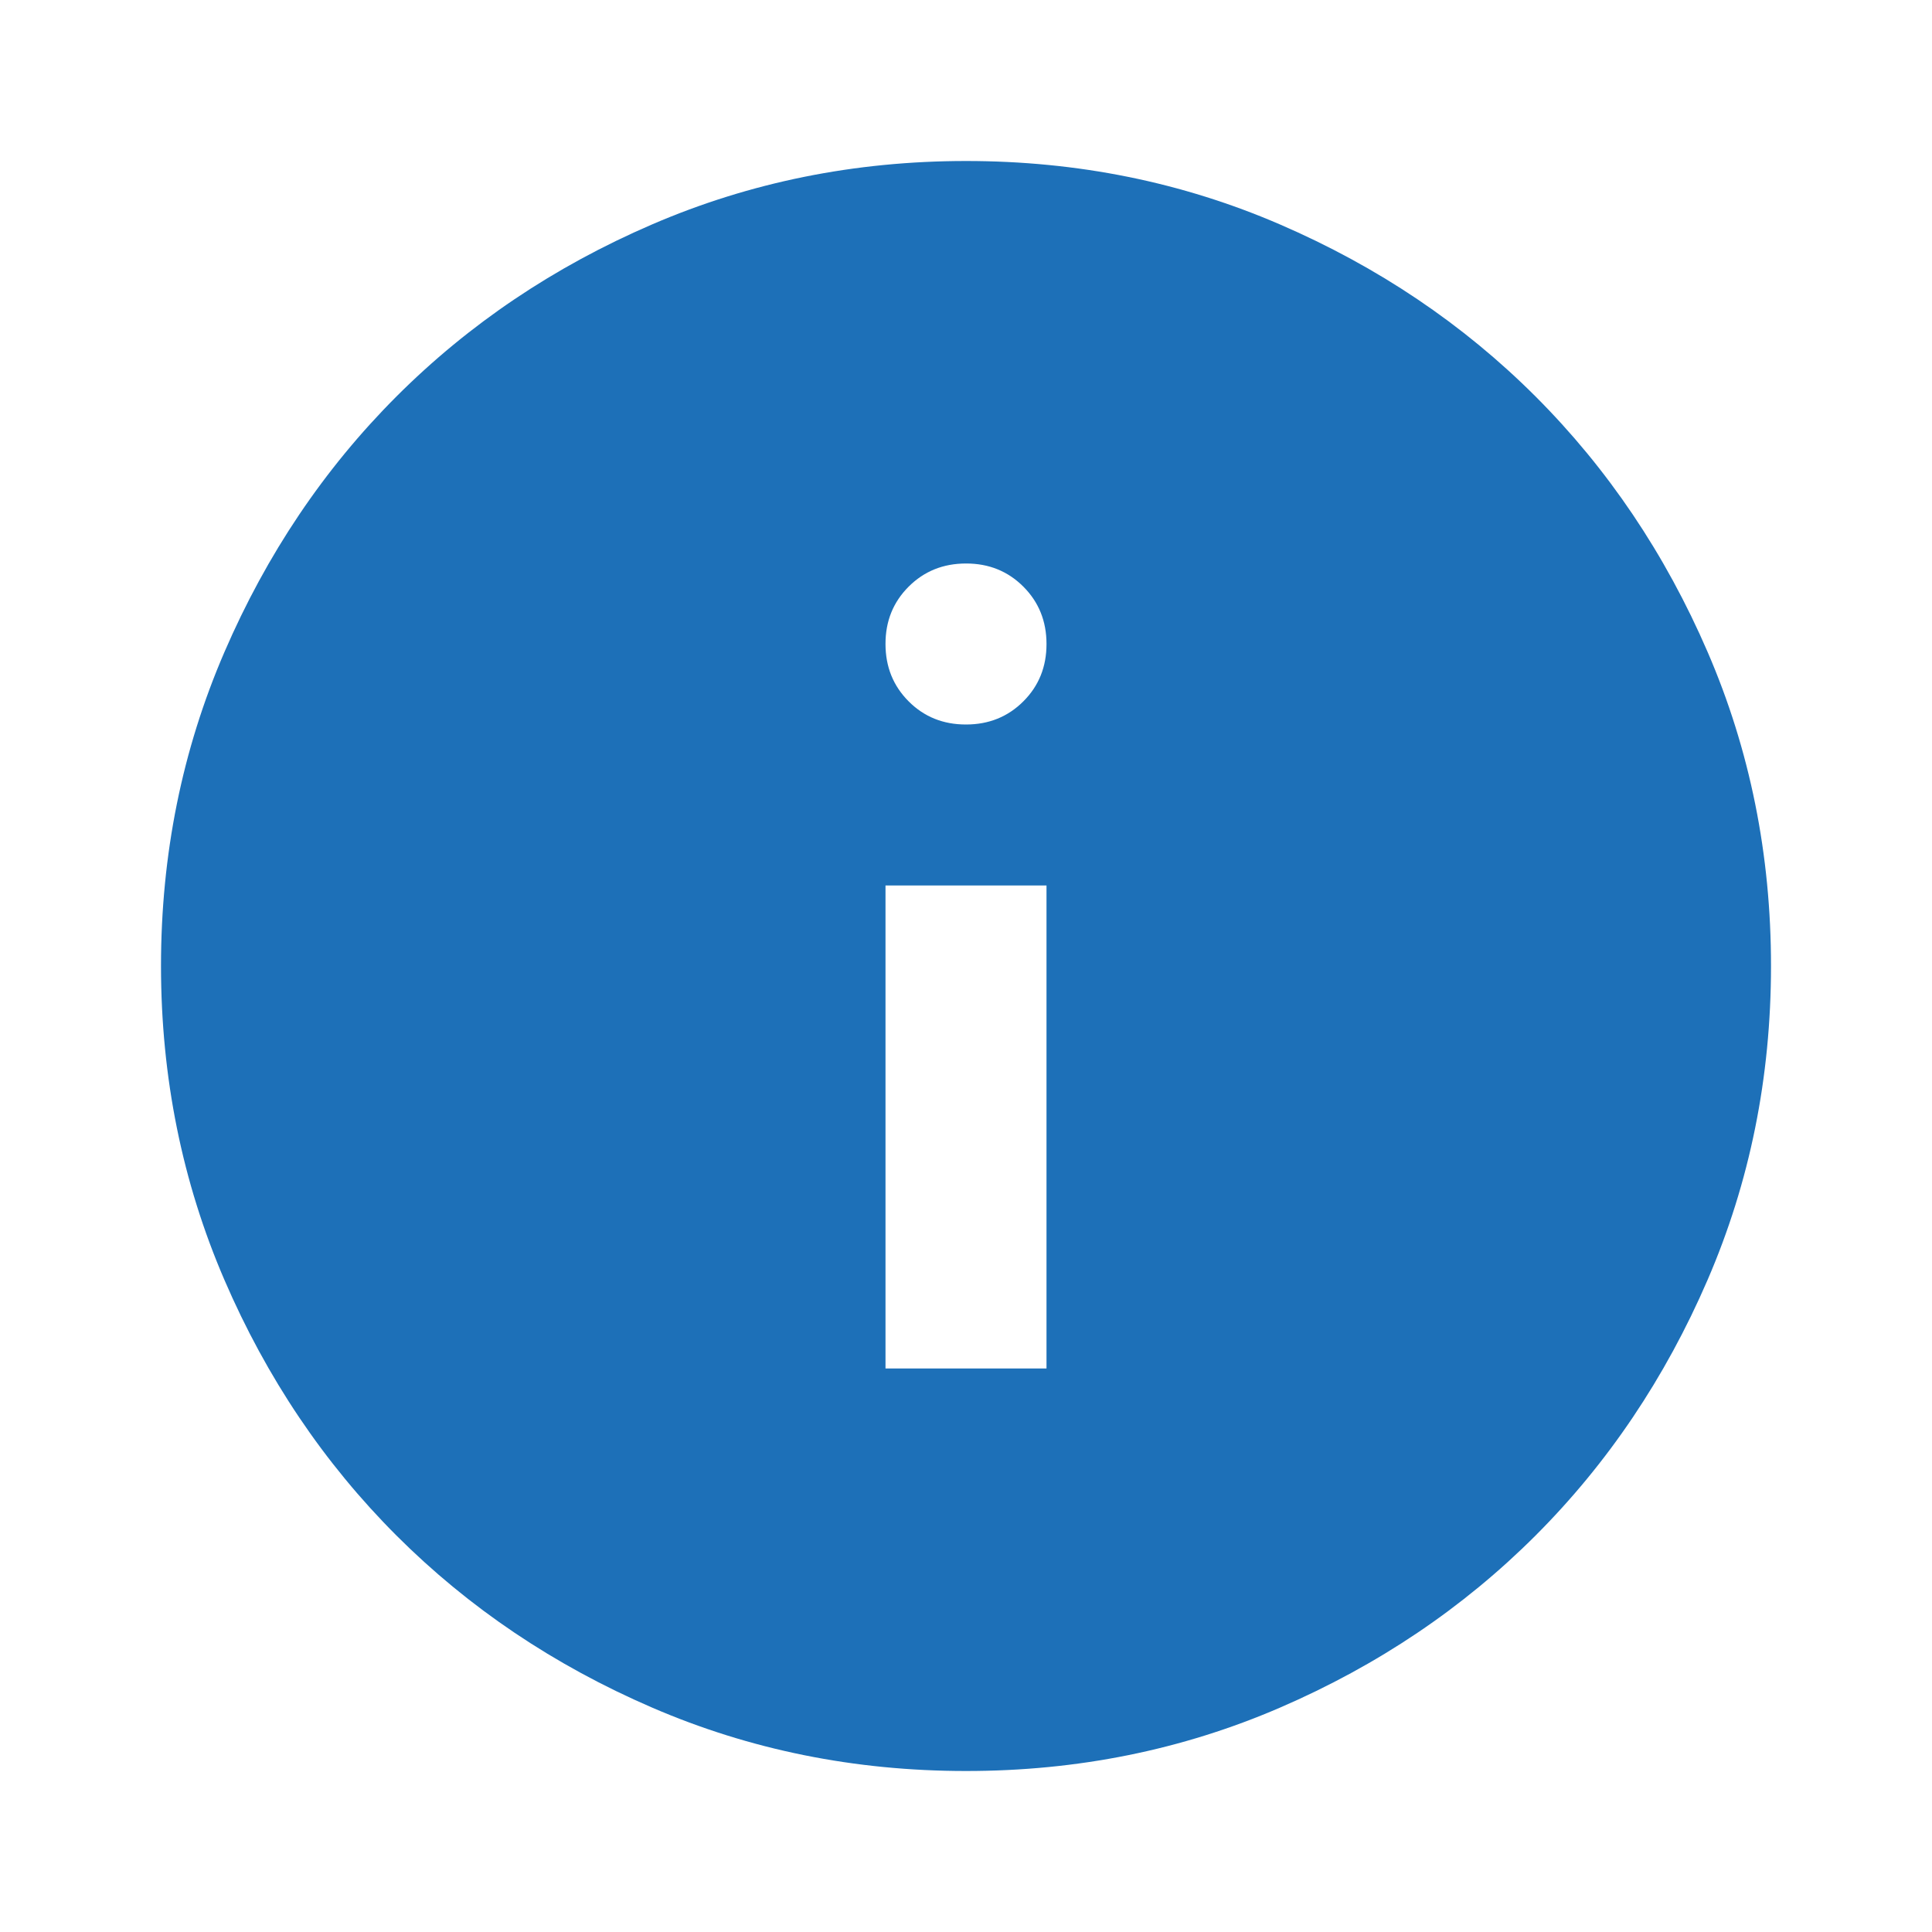 <svg width="48" height="48" viewBox="0 0 48 48" fill="none" xmlns="http://www.w3.org/2000/svg">
<path d="M22 34H26V22H22V34ZM24 18C24.567 18 25.042 17.808 25.426 17.424C25.81 17.04 26.001 16.565 26 16C26 15.433 25.808 14.958 25.424 14.574C25.04 14.19 24.565 13.999 24 14C23.433 14 22.958 14.192 22.574 14.576C22.19 14.96 21.999 15.435 22 16C22 16.567 22.192 17.042 22.576 17.426C22.96 17.81 23.435 18.001 24 18ZM24 44C21.233 44 18.633 43.475 16.2 42.424C13.767 41.373 11.65 39.949 9.85 38.15C8.05 36.35 6.625 34.233 5.576 31.8C4.527 29.367 4.001 26.767 4 24C4 21.233 4.525 18.633 5.576 16.2C6.627 13.767 8.051 11.65 9.85 9.85C11.65 8.05 13.767 6.625 16.2 5.576C18.633 4.527 21.233 4.001 24 4C26.767 4 29.367 4.525 31.8 5.576C34.233 6.627 36.35 8.051 38.15 9.85C39.95 11.65 41.375 13.767 42.426 16.2C43.477 18.633 44.001 21.233 44 24C44 26.767 43.475 29.367 42.424 31.8C41.373 34.233 39.949 36.35 38.15 38.15C36.35 39.95 34.233 41.375 31.8 42.426C29.367 43.477 26.767 44.001 24 44Z" fill="#1D70B8"/>
</svg>
